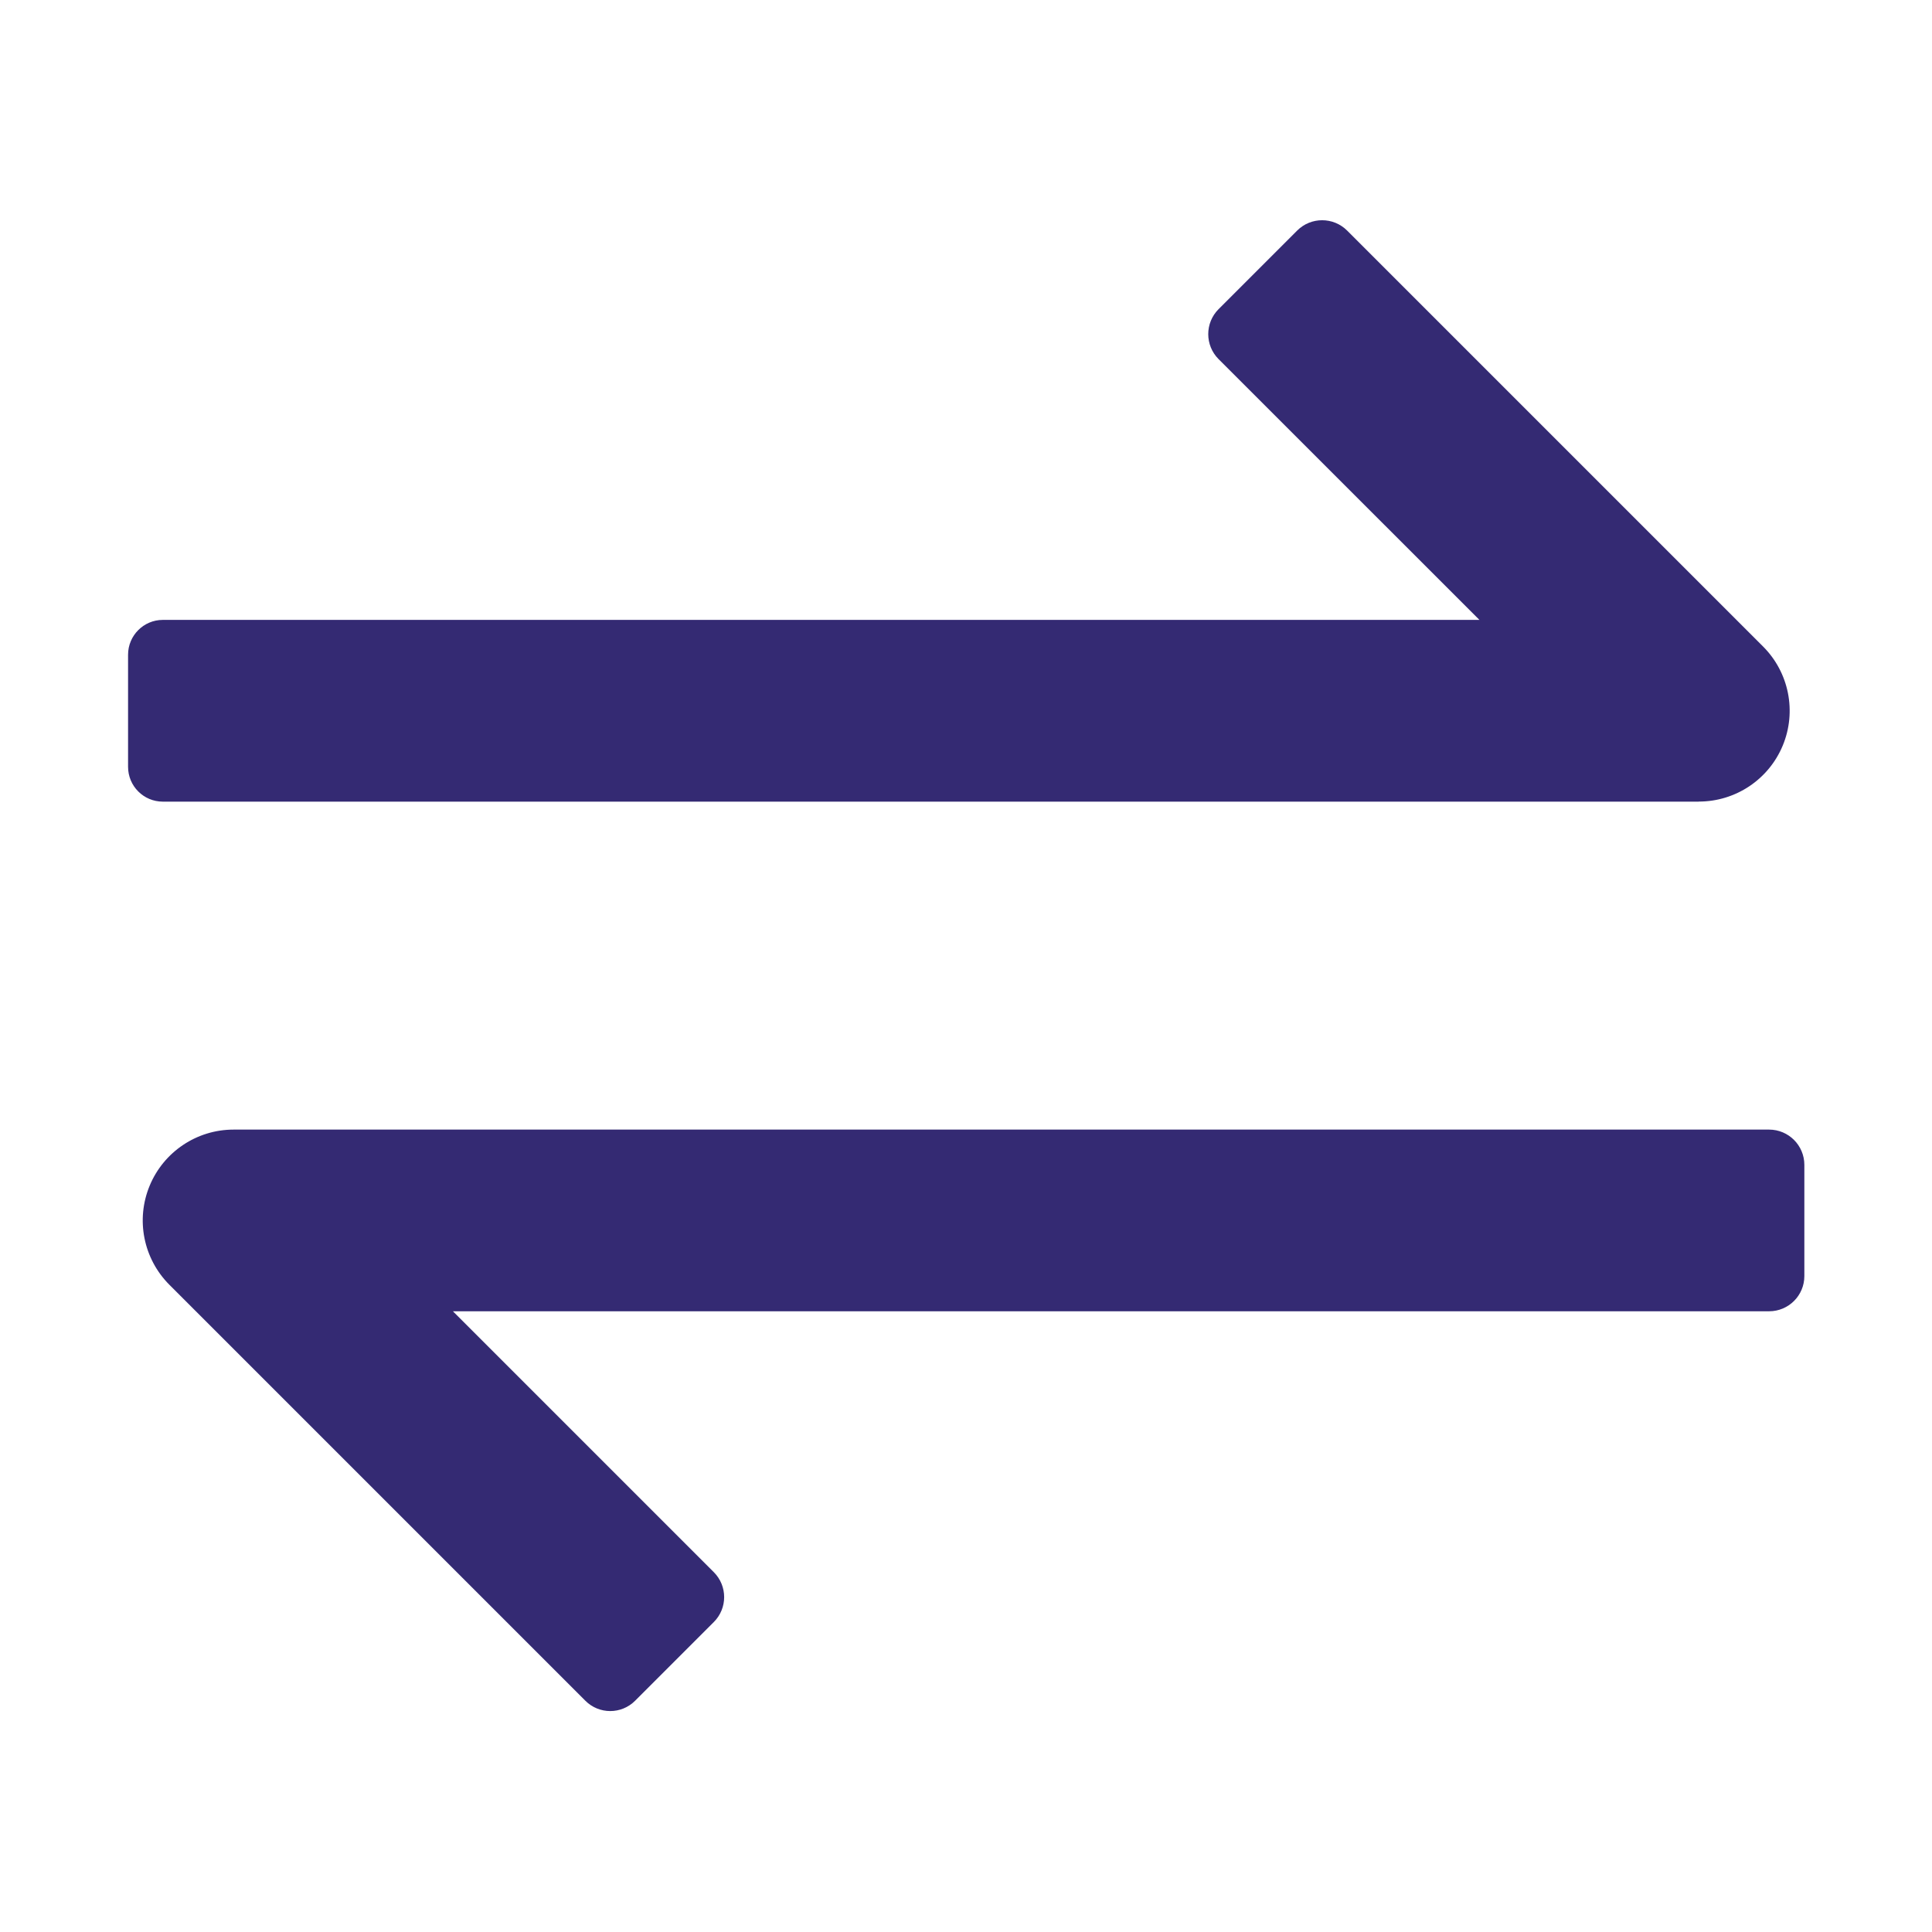 <svg width="28" height="28" viewBox="0 0 28 28" fill="none" xmlns="http://www.w3.org/2000/svg">
<path d="M24.62 11.617C25.153 11.617 25.633 11.297 25.837 10.805C26.041 10.313 25.928 9.746 25.552 9.37L19.523 3.341C19.323 3.142 19 3.142 18.8 3.341L17.66 4.481C17.461 4.681 17.461 5.004 17.66 5.204L21.441 8.984H2.36C2.082 8.984 1.856 9.21 1.856 9.489V11.113C1.856 11.392 2.081 11.618 2.36 11.618H24.62V11.617ZM25.639 16.371H3.385C2.853 16.371 2.373 16.692 2.169 17.184C1.965 17.676 2.078 18.242 2.454 18.619L8.483 24.648C8.682 24.848 9.006 24.848 9.205 24.648L10.345 23.508C10.545 23.308 10.545 22.985 10.345 22.785L6.564 19.004H25.639C25.921 19.004 26.15 18.776 26.15 18.494V16.882C26.15 16.6 25.921 16.371 25.639 16.371Z" fill="#342A73"/>
</svg>
